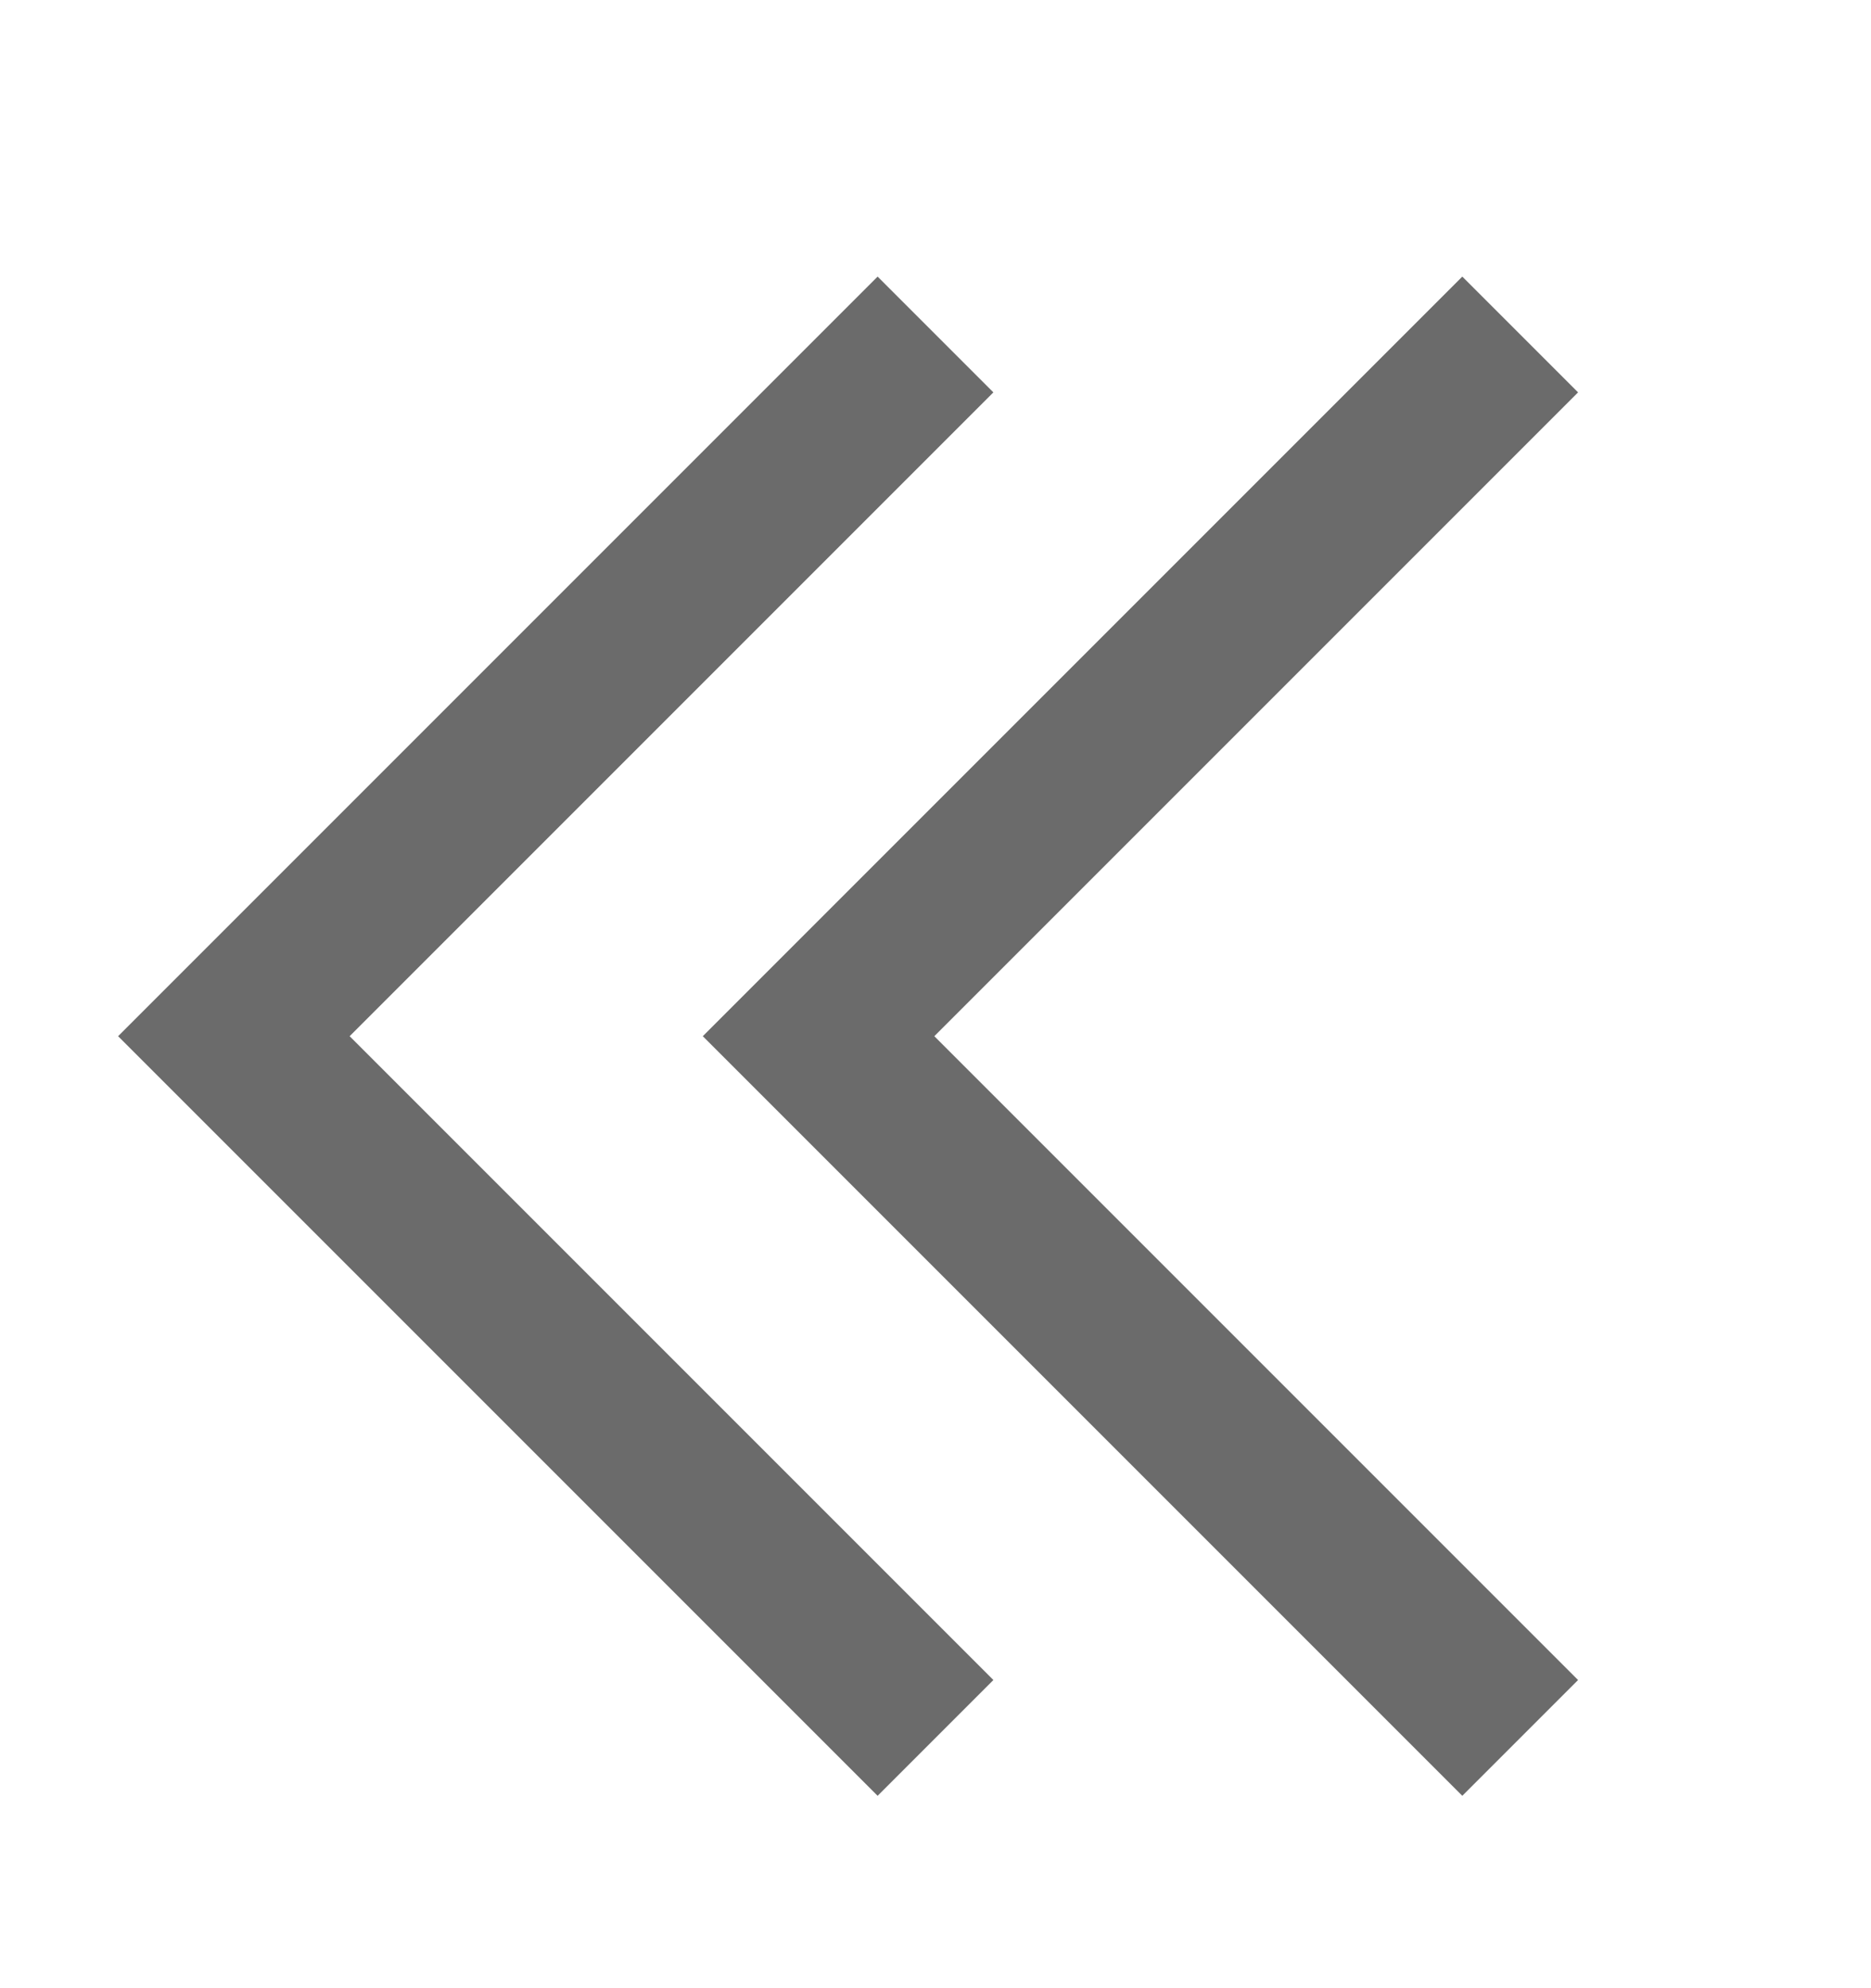 <svg xmlns="http://www.w3.org/2000/svg" width="16" height="17" fill="none"><path stroke="#6B6B6B" stroke-width="1.4" d="m8 2.86-6 6 6 6"/><path stroke="#6B6B6B" stroke-width="1.4" d="m13 2.86-6 6 6 6"/></svg>